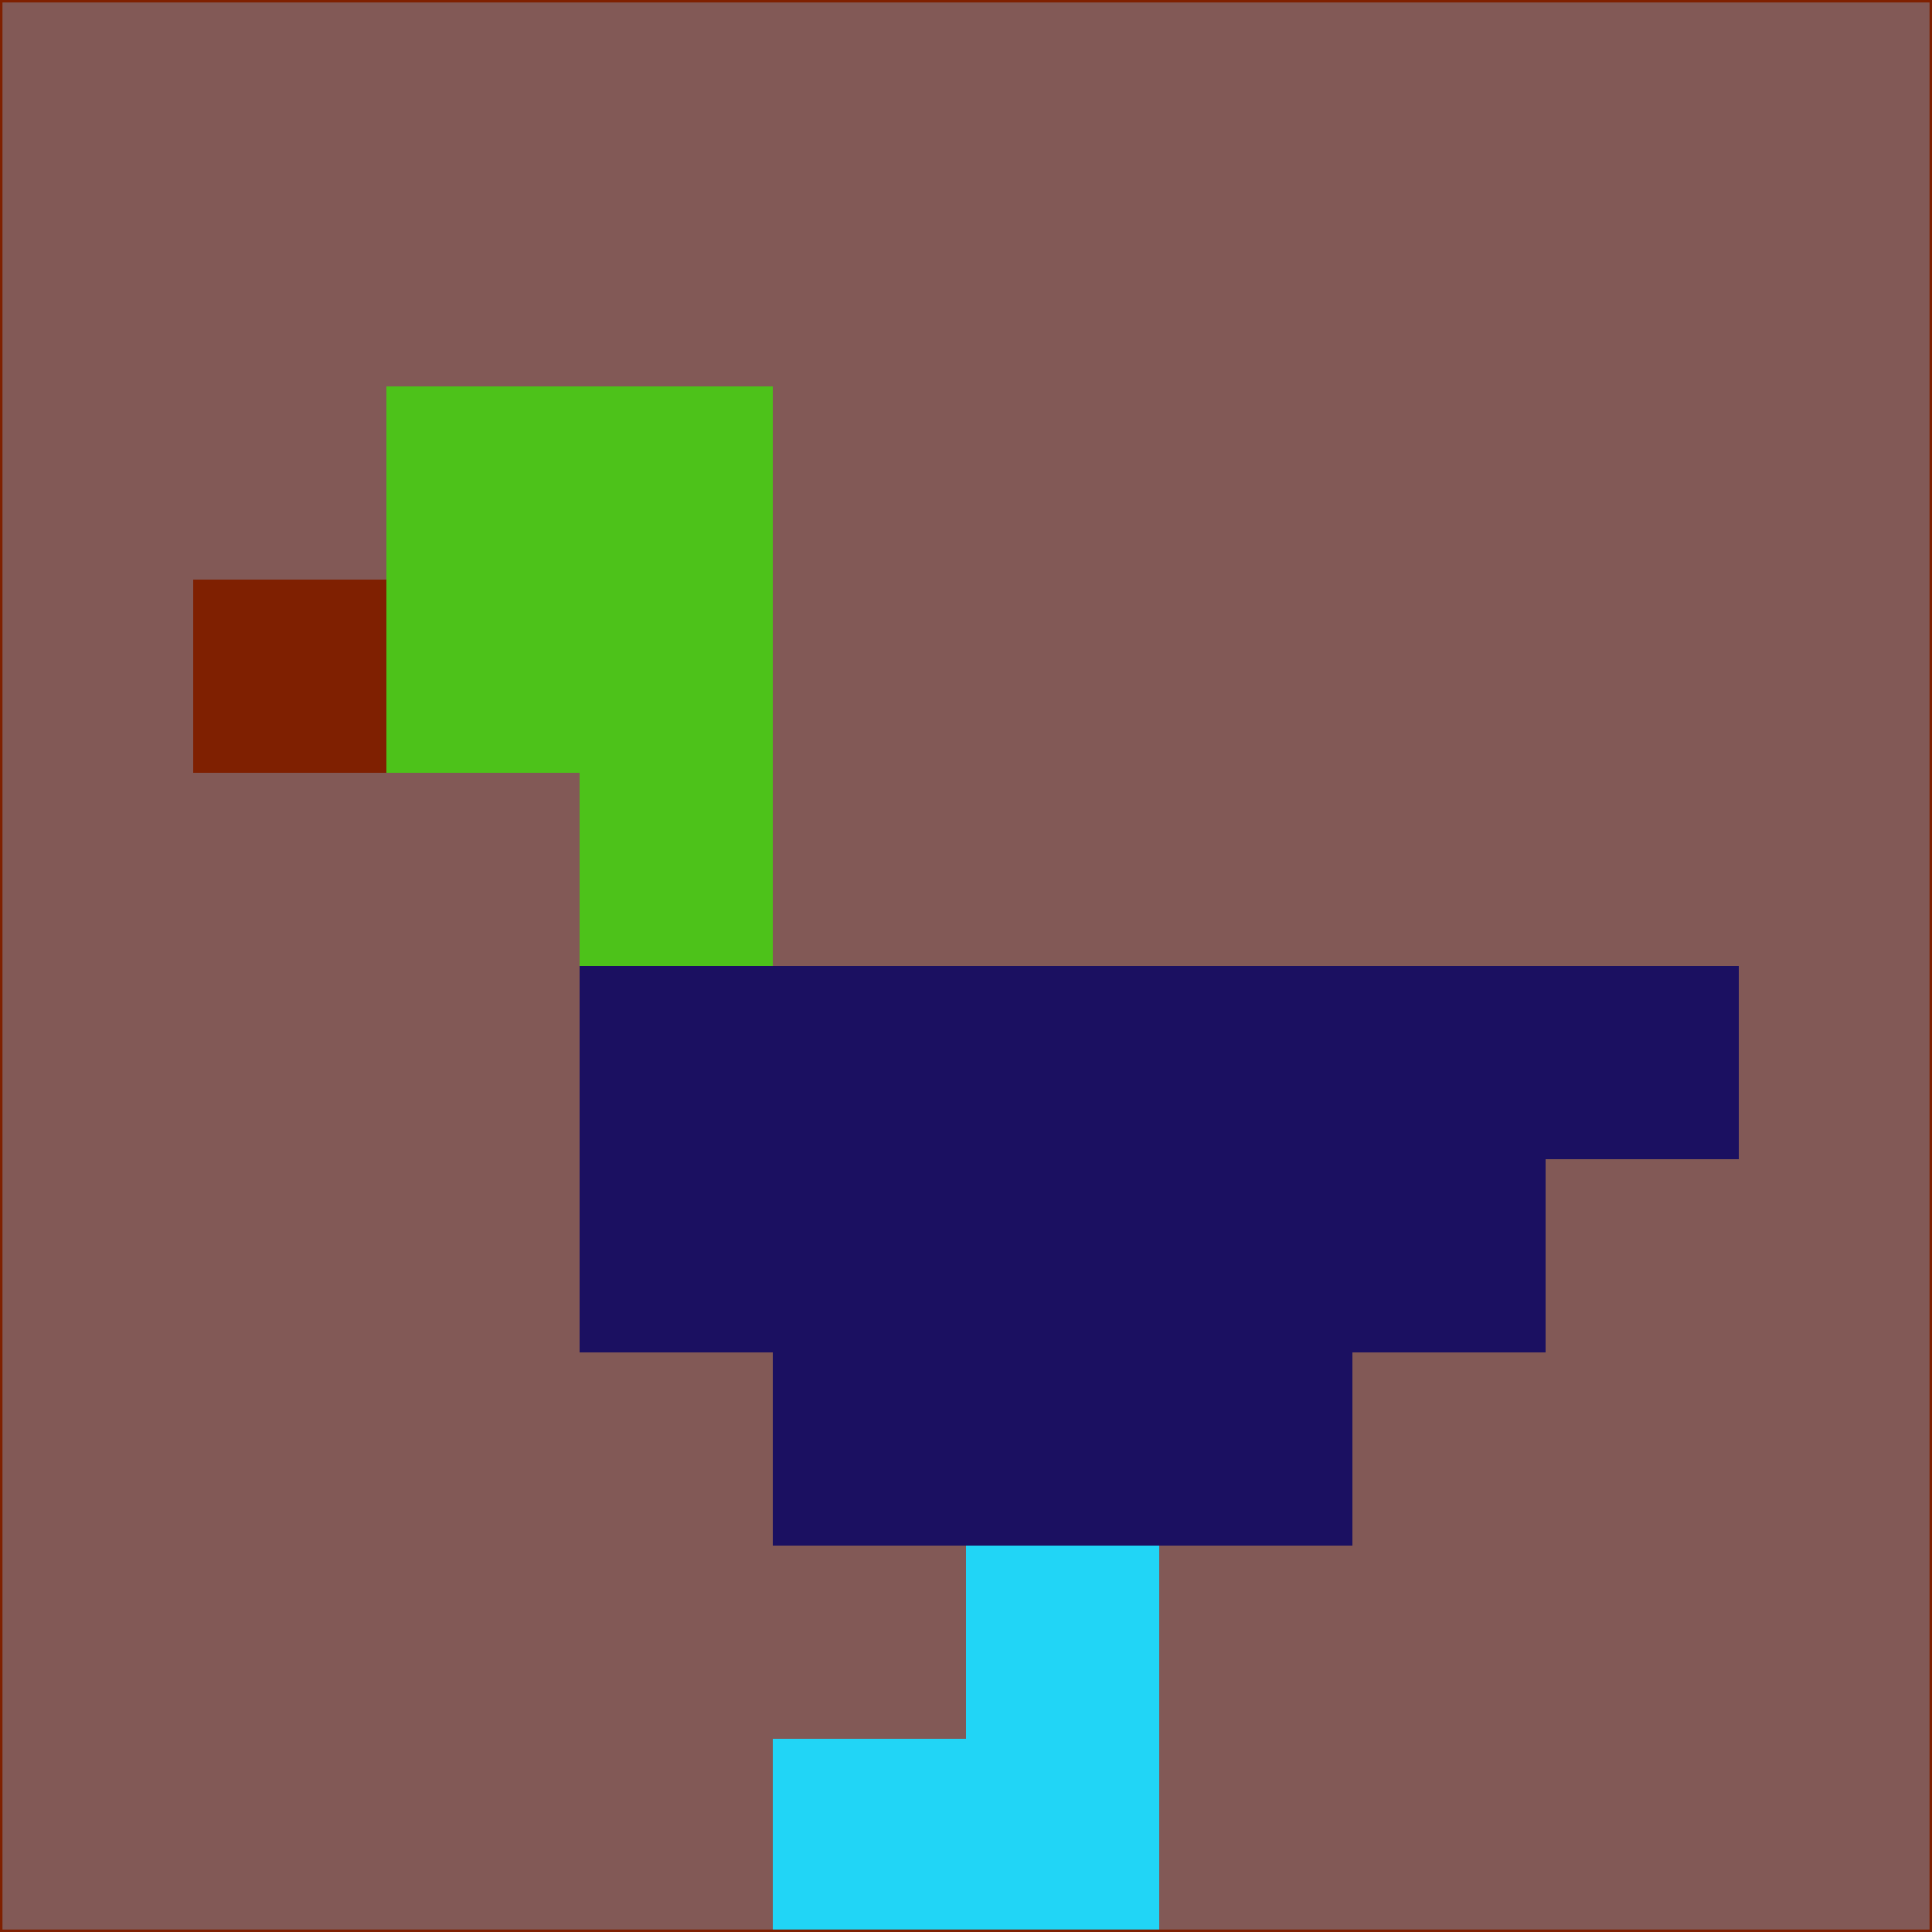 <svg xmlns="http://www.w3.org/2000/svg" version="1.1" width="785" height="785">
  <title>'goose-pfp-694263' by Dmitri Cherniak (Cyberpunk Edition)</title>
  <desc>
    seed=431683
    backgroundColor=#825956
    padding=20
    innerPadding=0
    timeout=500
    dimension=1
    border=false
    Save=function(){return n.handleSave()}
    frame=12

    Rendered at 2024-09-15T22:37:00.837Z
    Generated in 1ms
    Modified for Cyberpunk theme with new color scheme
  </desc>
  <defs/>
  <rect width="100%" height="100%" fill="#825956"/>
  <g>
    <g id="0-0">
      <rect x="0" y="0" height="785" width="785" fill="#825956"/>
      <g>
        <!-- Neon blue -->
        <rect id="0-0-2-2-2-2" x="157" y="157" width="157" height="157" fill="#4dc21a"/>
        <rect id="0-0-3-2-1-4" x="235.5" y="157" width="78.5" height="314" fill="#4dc21a"/>
        <!-- Electric purple -->
        <rect id="0-0-4-5-5-1" x="314" y="392.5" width="392.5" height="78.5" fill="#1b1061"/>
        <rect id="0-0-3-5-5-2" x="235.5" y="392.5" width="392.5" height="157" fill="#1b1061"/>
        <rect id="0-0-4-5-3-3" x="314" y="392.5" width="235.5" height="235.5" fill="#1b1061"/>
        <!-- Neon pink -->
        <rect id="0-0-1-3-1-1" x="78.5" y="235.5" width="78.5" height="78.5" fill="#7f2001"/>
        <!-- Cyber yellow -->
        <rect id="0-0-5-8-1-2" x="392.5" y="628" width="78.5" height="157" fill="#21d5f6"/>
        <rect id="0-0-4-9-2-1" x="314" y="706.5" width="157" height="78.5" fill="#21d5f6"/>
      </g>
      <rect x="0" y="0" stroke="#7f2001" stroke-width="2" height="785" width="785" fill="none"/>
    </g>
  </g>
  <script xmlns=""/>
</svg>